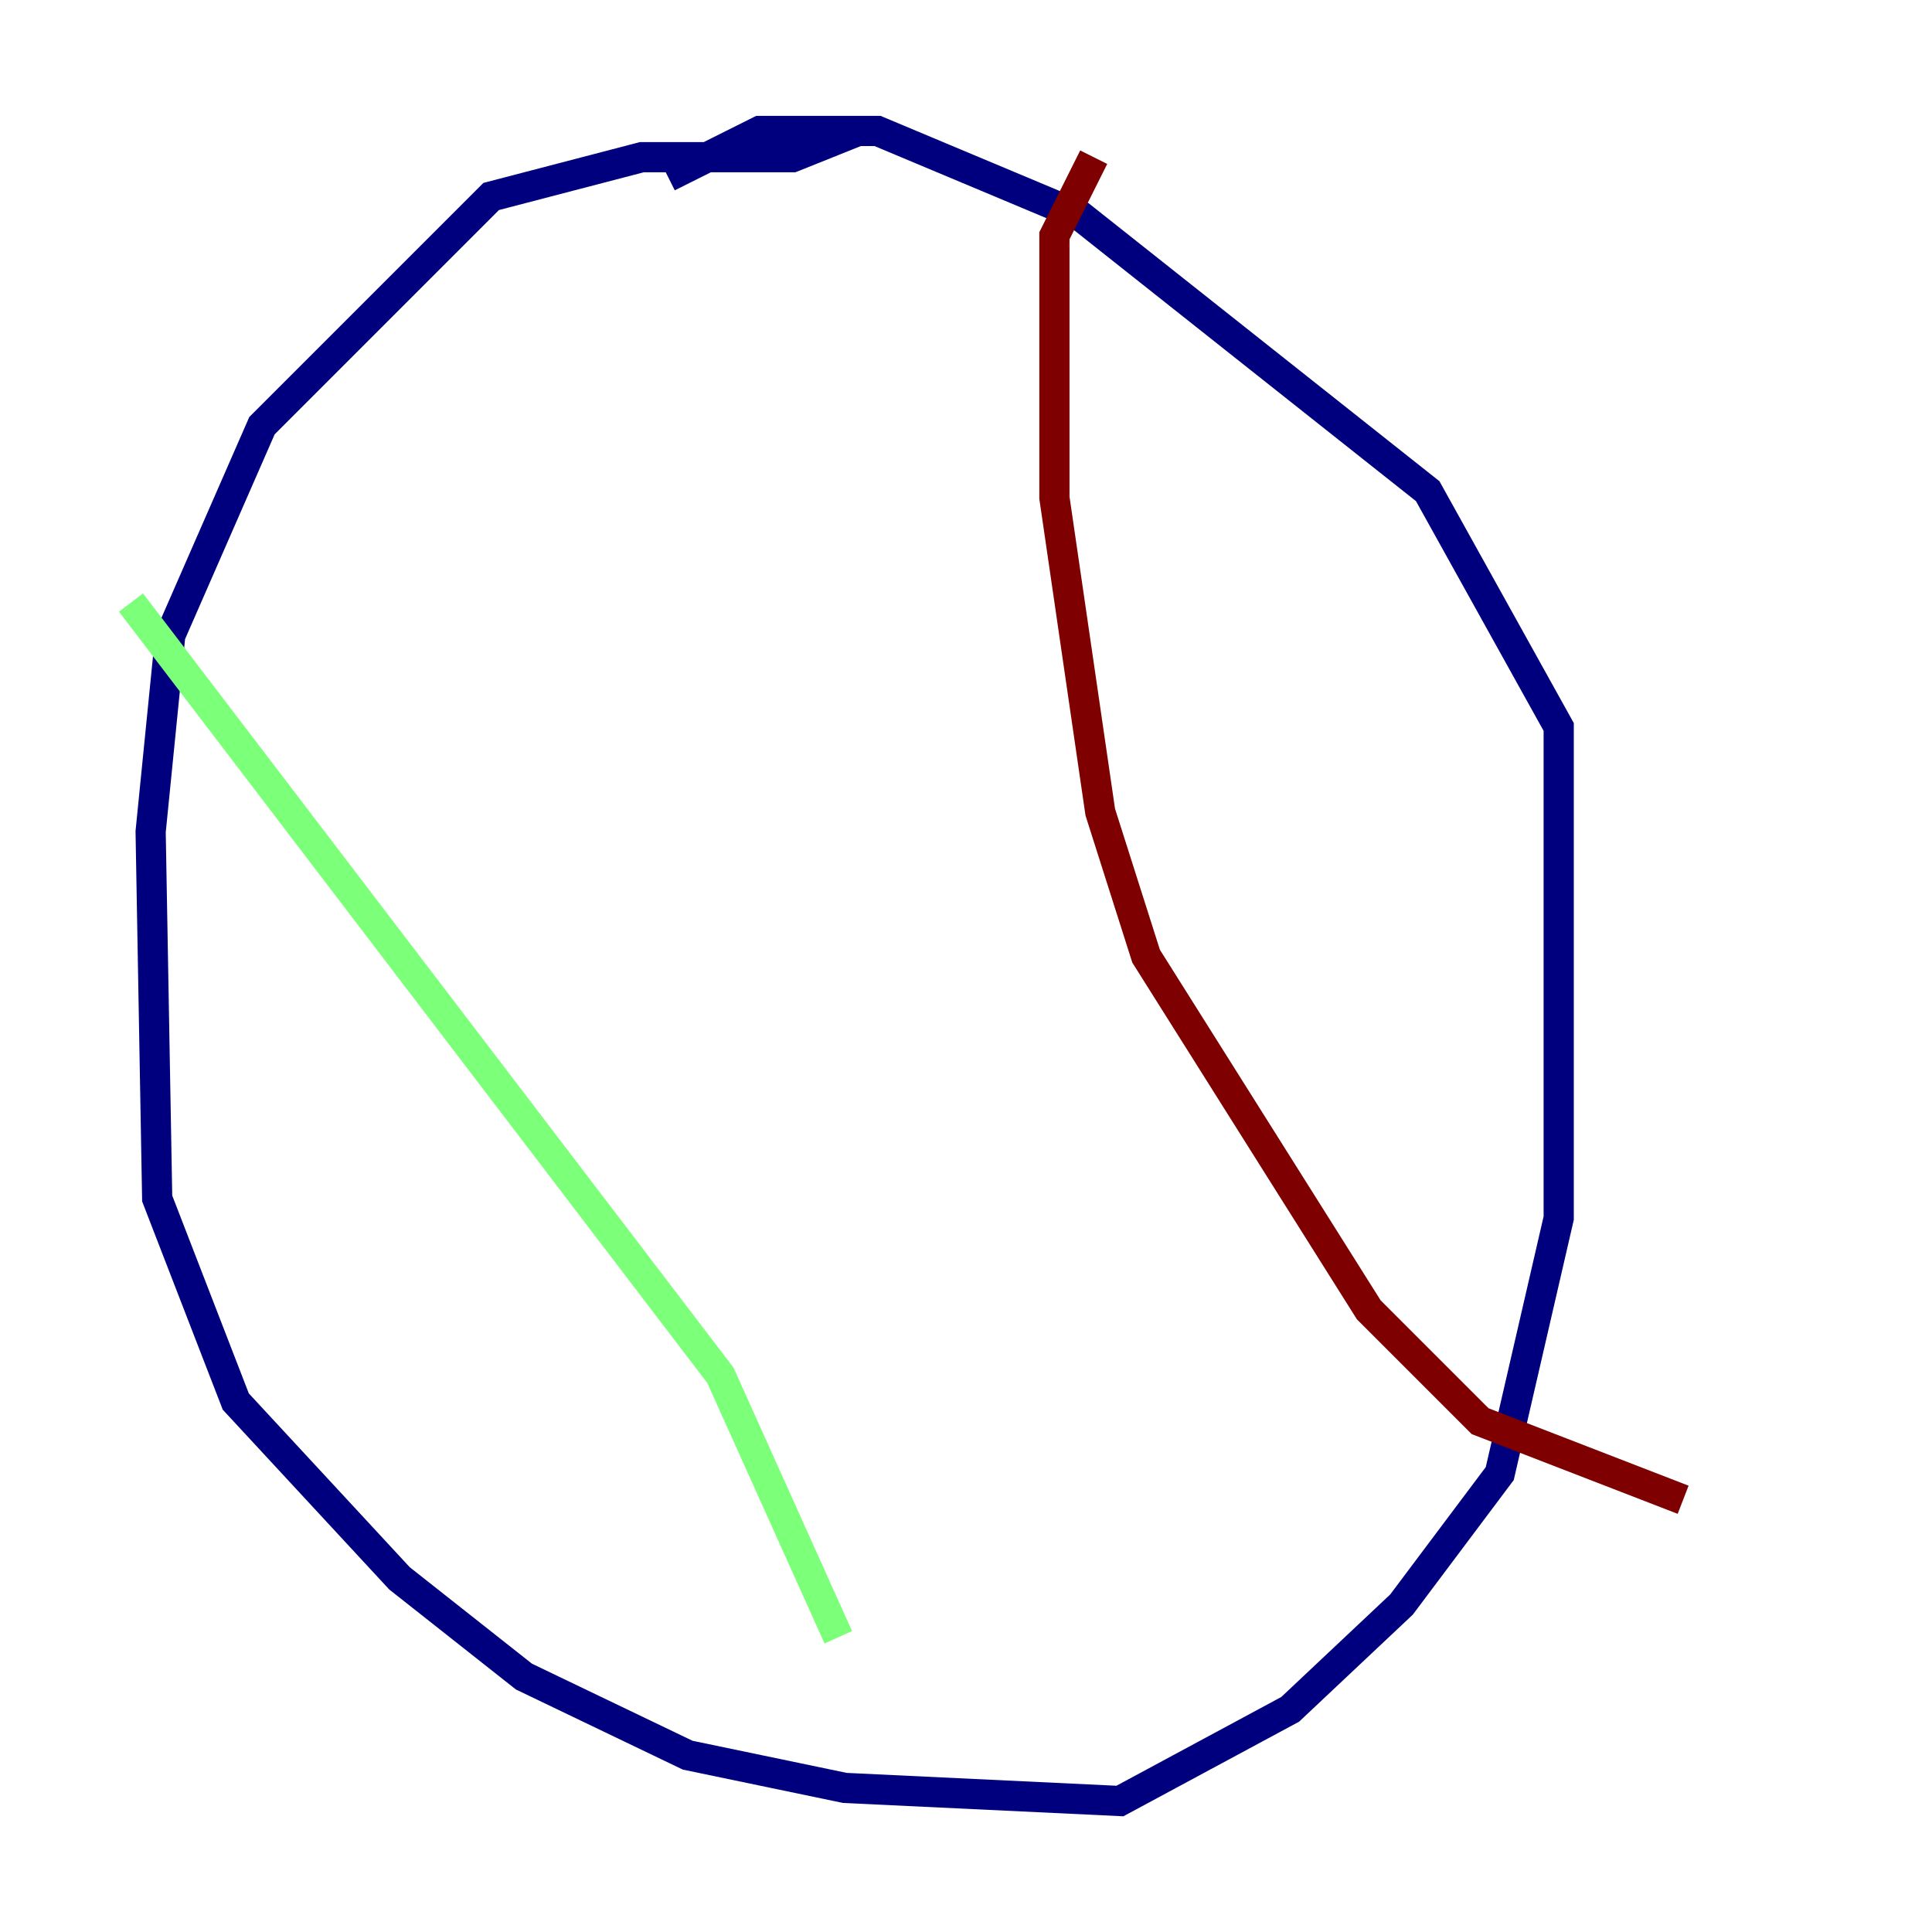<?xml version="1.0" encoding="utf-8" ?>
<svg baseProfile="tiny" height="128" version="1.2" viewBox="0,0,128,128" width="128" xmlns="http://www.w3.org/2000/svg" xmlns:ev="http://www.w3.org/2001/xml-events" xmlns:xlink="http://www.w3.org/1999/xlink"><defs /><polyline fill="none" points="56.841,8.678 52.502,10.414 42.522,10.414 32.542,13.017 17.356,28.203 11.281,42.088 9.98,55.105 10.414,79.403 15.62,92.854 26.468,104.57 34.712,111.078 45.559,116.285 55.973,118.454 74.197,119.322 85.478,113.248 92.854,106.305 99.363,97.627 103.268,80.705 103.268,48.163 94.59,32.542 71.593,14.319 58.142,8.678 50.332,8.678 44.258,11.715" stroke="#00007f" stroke-width="2" /><polyline fill="none" points="8.678,39.919 47.729,91.119 55.539,108.475" stroke="#7cff79" stroke-width="2" /><polyline fill="none" points="72.461,10.414 69.858,15.62 69.858,32.976 72.895,53.803 75.932,63.349 90.685,86.78 98.061,94.156 111.512,99.363" stroke="#7f0000" stroke-width="2" /></svg>